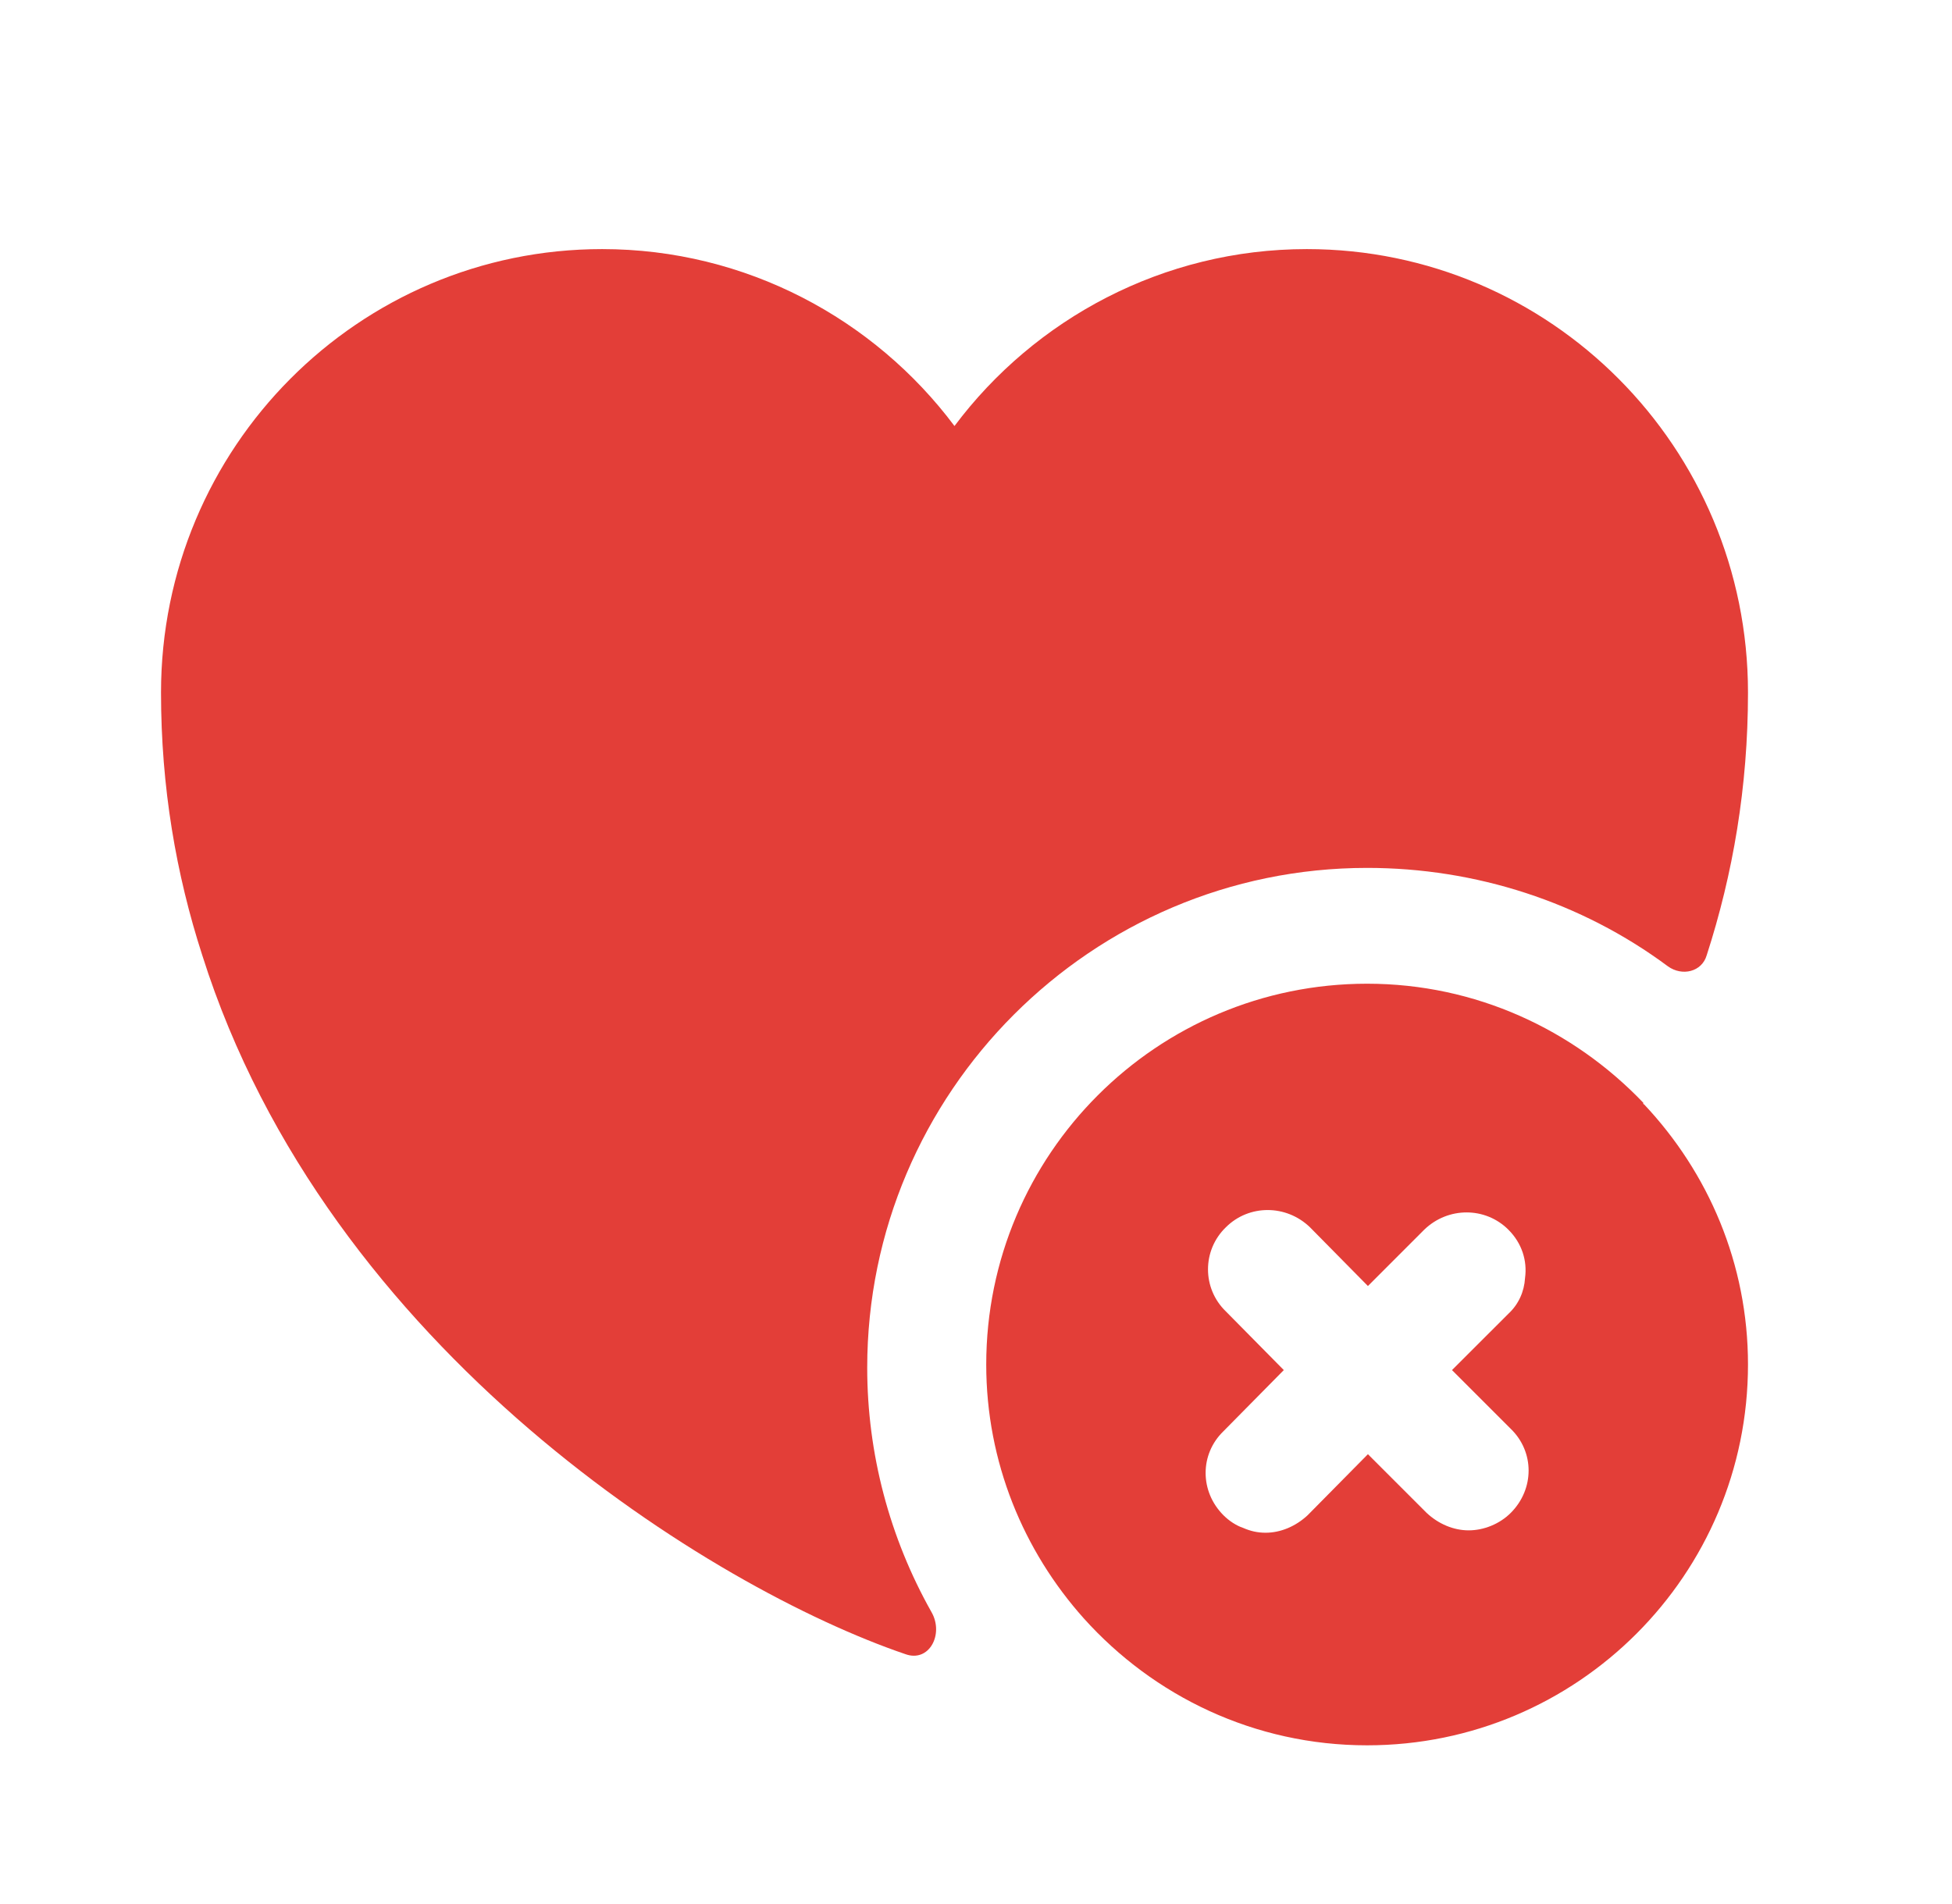 <svg width="41" height="40" viewBox="0 0 41 40" fill="none" xmlns="http://www.w3.org/2000/svg">
<path d="M34.532 23.2C34.515 23.2 34.515 23.183 34.515 23.183V23.166C33.048 21.633 30.998 20.666 28.715 20.666C24.298 20.666 20.715 24.25 20.715 28.666C20.715 30.716 21.498 32.583 22.765 34C24.232 35.633 26.348 36.666 28.715 36.666C33.132 36.666 36.715 33.083 36.715 28.666C36.715 26.55 35.882 24.633 34.532 23.2ZM31.732 31.783C31.498 32.017 31.165 32.15 30.848 32.15C30.532 32.15 30.215 32.017 29.965 31.783L28.732 30.55L27.465 31.833C27.215 32.066 26.898 32.2 26.582 32.2C26.415 32.2 26.265 32.166 26.115 32.1C25.965 32.05 25.815 31.95 25.698 31.833C25.198 31.333 25.198 30.55 25.698 30.067L26.965 28.783L25.748 27.55C25.248 27.067 25.248 26.267 25.748 25.783C26.232 25.3 27.015 25.3 27.515 25.783L28.732 27.017L29.915 25.833C30.415 25.35 31.198 25.35 31.682 25.833C31.965 26.116 32.082 26.483 32.032 26.85C32.015 27.133 31.898 27.4 31.682 27.6L30.498 28.783L31.732 30.017C32.232 30.5 32.232 31.283 31.732 31.783Z" fill="#E33E38"/>
<path d="M36.715 14.55C36.715 16.533 36.398 18.367 35.848 20.067C35.748 20.417 35.332 20.517 35.032 20.3C33.215 18.95 30.998 18.233 28.715 18.233C22.932 18.233 18.215 22.95 18.215 28.733C18.215 30.533 18.682 32.3 19.565 33.867C19.832 34.333 19.515 34.933 19.015 34.75C14.998 33.383 6.882 28.4 4.248 20.067C3.698 18.367 3.382 16.533 3.382 14.55C3.382 9.4 7.532 5.233 12.648 5.233C15.665 5.233 18.365 6.7 20.048 8.95C21.732 6.7 24.432 5.233 27.448 5.233C32.565 5.233 36.715 9.4 36.715 14.55Z" fill="#E33E38"/>
</svg>
